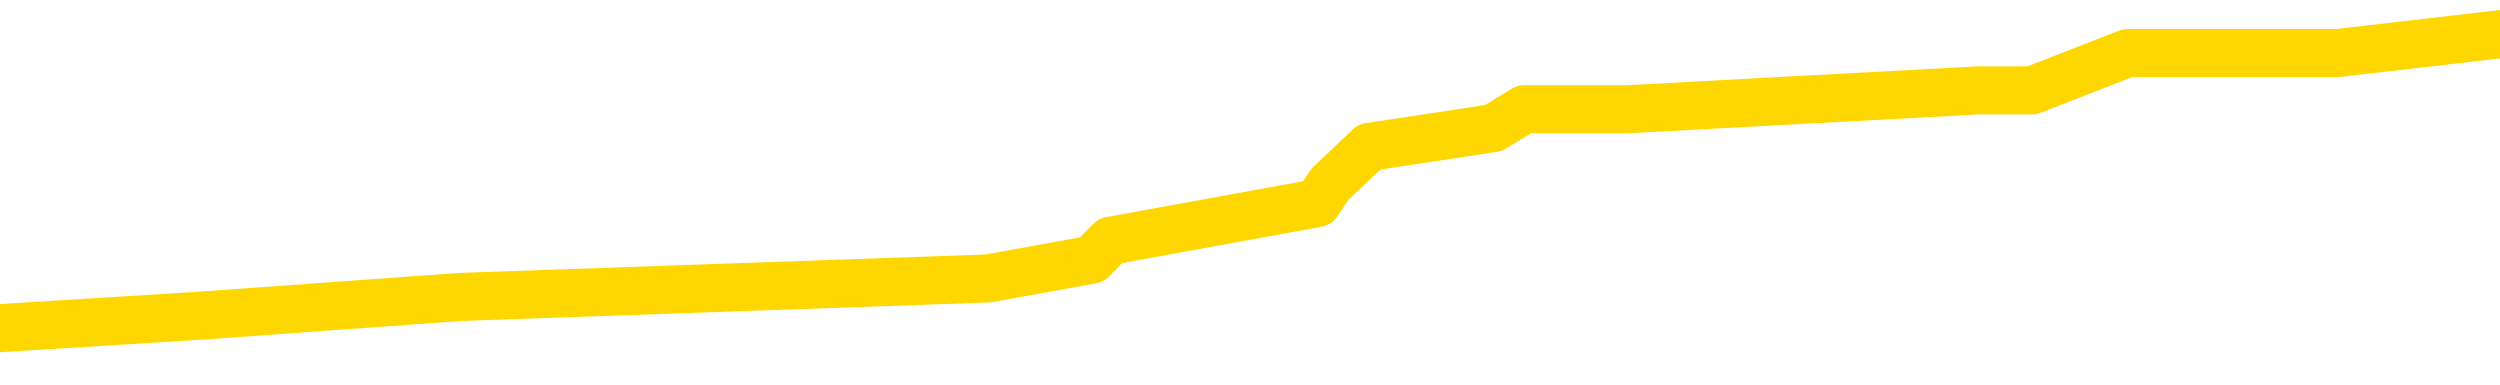 <svg xmlns="http://www.w3.org/2000/svg" version="1.1" viewBox="0 0 6500 1000">
	<path fill="none" stroke="gold" stroke-width="125" stroke-linecap="round" stroke-linejoin="round" d="M0 83976  L-483361 83976 L-483177 83927 L-482686 83829 L-482393 83780 L-482082 83683 L-481847 83634 L-481794 83536 L-481734 83438 L-481581 83390 L-481541 83292 L-481408 83243 L-481116 83194 L-480575 83194 L-479965 83145 L-479917 83145 L-479277 83097 L-479243 83097 L-478718 83097 L-478585 83048 L-478195 82950 L-477867 82853 L-477750 82755 L-477538 82657 L-476821 82657 L-476252 82608 L-476144 82608 L-475970 82560 L-475748 82462 L-475347 82413 L-475321 82315 L-474393 82218 L-474306 82120 L-474223 82022 L-474153 81925 L-473856 81876 L-473704 81778 L-471814 81827 L-471713 81827 L-471451 81827 L-471157 81876 L-471016 81778 L-470767 81778 L-470731 81729 L-470573 81681 L-470110 81583 L-469857 81534 L-469644 81437 L-469393 81388 L-469044 81339 L-468117 81241 L-468023 81144 L-467612 81095 L-466441 80997 L-465252 80948 L-465160 80851 L-465133 80753 L-464867 80655 L-464568 80558 L-464439 80460 L-464401 80362 L-463587 80362 L-463203 80411 L-462142 80460 L-462081 80460 L-461816 81437 L-461345 82364 L-461152 83292 L-460889 84220 L-460552 84171 L-460416 84122 L-459961 84073 L-459217 84024 L-459200 83976 L-459035 83878 L-458967 83878 L-458450 83829 L-457422 83829 L-457226 83780 L-456737 83731 L-456375 83683 L-455966 83683 L-455581 83731 L-453877 83731 L-453779 83731 L-453707 83731 L-453646 83731 L-453462 83683 L-453125 83683 L-452485 83634 L-452408 83585 L-452346 83585 L-452160 83536 L-452080 83536 L-451903 83487 L-451884 83438 L-451654 83438 L-451266 83390 L-450377 83390 L-450338 83341 L-450250 83292 L-450223 83194 L-449214 83145 L-449065 83048 L-449040 82999 L-448908 82950 L-448868 82901 L-447609 82853 L-447552 82853 L-447012 82804 L-446959 82804 L-446913 82804 L-446518 82755 L-446378 82706 L-446178 82657 L-446032 82657 L-445867 82657 L-445590 82706 L-445232 82706 L-444679 82657 L-444034 82608 L-443775 82511 L-443622 82462 L-443221 82413 L-443180 82364 L-443060 82315 L-442998 82364 L-442984 82364 L-442890 82364 L-442597 82315 L-442446 82120 L-442115 82022 L-442038 81925 L-441962 81876 L-441735 81729 L-441669 81632 L-441441 81534 L-441389 81437 L-441224 81388 L-440218 81339 L-440035 81290 L-439484 81241 L-439091 81144 L-438693 81095 L-437843 80997 L-437765 80948 L-437186 80899 L-436745 80899 L-436504 80851 L-436346 80851 L-435946 80753 L-435925 80753 L-435480 80704 L-435075 80655 L-434939 80558 L-434764 80460 L-434627 80362 L-434377 80265 L-433377 80216 L-433295 80167 L-433159 80118 L-433121 80069 L-432231 80020 L-432015 79972 L-431572 79923 L-431455 79874 L-431398 79825 L-430722 79825 L-430621 79776 L-430592 79776 L-429251 79728 L-428845 79679 L-428805 79630 L-427877 79581 L-427779 79532 L-427646 79483 L-427242 79435 L-427216 79386 L-427123 79337 L-426906 79288 L-426495 79190 L-425342 79093 L-425050 78995 L-425021 78897 L-424413 78849 L-424163 78751 L-424143 78702 L-423214 78653 L-423163 78556 L-423040 78507 L-423023 78409 L-422867 78360 L-422692 78263 L-422555 78214 L-422498 78165 L-422391 78116 L-422305 78067 L-422072 78019 L-421997 77970 L-421689 77921 L-421571 77872 L-421401 77823 L-421310 77774 L-421207 77774 L-421184 77726 L-421107 77726 L-421009 77628 L-420642 77579 L-420537 77530 L-420034 77481 L-419582 77433 L-419544 77384 L-419520 77335 L-419479 77286 L-419351 77237 L-419250 77188 L-418808 77140 L-418526 77091 L-417933 77042 L-417803 76993 L-417529 76895 L-417376 76847 L-417223 76798 L-417138 76700 L-417060 76651 L-416874 76603 L-416823 76603 L-416796 76554 L-416716 76505 L-416693 76456 L-416410 76358 L-415806 76261 L-414811 76212 L-414513 76163 L-413779 76114 L-413534 76065 L-413444 76017 L-412867 75968 L-412169 75919 L-411416 75870 L-411098 75821 L-410715 75724 L-410638 75675 L-410003 75626 L-409818 75577 L-409730 75577 L-409601 75577 L-409288 75528 L-409239 75479 L-409096 75431 L-409075 75382 L-408107 75333 L-407562 75284 L-407083 75284 L-407022 75284 L-406699 75284 L-406677 75235 L-406615 75235 L-406405 75187 L-406328 75138 L-406273 75089 L-406251 75040 L-406211 74991 L-406196 74942 L-405439 74894 L-405422 74845 L-404623 74796 L-404470 74747 L-403565 74698 L-403059 74649 L-402829 74552 L-402788 74552 L-402673 74503 L-402496 74454 L-401742 74503 L-401607 74454 L-401443 74405 L-401125 74356 L-400949 74259 L-399927 74161 L-399904 74063 L-399652 74015 L-399439 73917 L-398805 73868 L-398568 73770 L-398535 73673 L-398357 73575 L-398277 73478 L-398187 73429 L-398122 73331 L-397682 73233 L-397659 73185 L-397118 73136 L-396862 73087 L-396367 73038 L-395490 72989 L-395453 72940 L-395400 72892 L-395359 72843 L-395242 72794 L-394966 72745 L-394759 72647 L-394561 72550 L-394538 72452 L-394488 72354 L-394449 72306 L-394371 72257 L-393773 72159 L-393713 72110 L-393610 72062 L-393455 72013 L-392823 71964 L-392143 71915 L-391840 71817 L-391493 71769 L-391296 71720 L-391248 71622 L-390927 71573 L-390299 71524 L-390153 71476 L-390116 71427 L-390059 71378 L-389982 71280 L-389741 71280 L-389652 71231 L-389558 71183 L-389265 71134 L-389130 71085 L-389070 71036 L-389033 70938 L-388761 70938 L-387755 70890 L-387579 70841 L-387529 70841 L-387236 70792 L-387044 70694 L-386710 70645 L-386204 70597 L-385642 70499 L-385627 70401 L-385610 70353 L-385510 70255 L-385395 70157 L-385356 70060 L-385318 70011 L-385253 70011 L-385225 69962 L-385086 70011 L-384793 70011 L-384743 70011 L-384638 70011 L-384373 69962 L-383908 69913 L-383764 69913 L-383709 69815 L-383652 69767 L-383461 69718 L-383096 69669 L-382881 69669 L-382687 69669 L-382629 69669 L-382570 69571 L-382416 69522 L-382147 69474 L-381717 69718 L-381701 69718 L-381624 69669 L-381560 69620 L-381430 69278 L-381407 69229 L-381123 69181 L-381075 69132 L-381021 69083 L-380558 69034 L-380519 69034 L-380479 68985 L-380288 68937 L-379808 68888 L-379321 68839 L-379304 68790 L-379266 68741 L-379010 68692 L-378933 68595 L-378703 68546 L-378687 68448 L-378392 68351 L-377950 68302 L-377503 68253 L-376999 68204 L-376845 68155 L-376558 68106 L-376518 68009 L-376187 67960 L-375965 67911 L-375448 67813 L-375372 67765 L-375124 67667 L-374930 67569 L-374870 67520 L-374094 67472 L-374020 67472 L-373789 67423 L-373772 67423 L-373711 67374 L-373515 67325 L-373051 67325 L-373027 67276 L-372898 67276 L-371597 67276 L-371580 67276 L-371503 67228 L-371410 67228 L-371192 67228 L-371040 67179 L-370862 67228 L-370808 67276 L-370521 67325 L-370481 67325 L-370112 67325 L-369671 67325 L-369488 67325 L-369167 67276 L-368872 67276 L-368426 67179 L-368354 67130 L-367892 67032 L-367454 66983 L-367272 66935 L-365818 66837 L-365686 66788 L-365229 66690 L-365003 66642 L-364616 66544 L-364100 66446 L-363146 66349 L-362352 66251 L-361677 66202 L-361252 66104 L-360940 66056 L-360711 65909 L-360027 65763 L-360014 65616 L-359804 65421 L-359782 65372 L-359608 65274 L-358658 65226 L-358390 65128 L-357574 65079 L-357264 64981 L-357226 64933 L-357169 64835 L-356552 64786 L-355914 64688 L-354288 64640 L-353615 64591 L-352972 64591 L-352895 64591 L-352839 64591 L-352803 64591 L-352774 64542 L-352663 64444 L-352645 64395 L-352622 64347 L-352469 64298 L-352415 64200 L-352337 64151 L-352218 64103 L-352120 64054 L-352003 64005 L-351733 63907 L-351464 63858 L-351446 63761 L-351246 63712 L-351099 63614 L-350873 63565 L-350739 63517 L-350430 63468 L-350370 63419 L-350017 63321 L-349668 63272 L-349567 63224 L-349503 63126 L-349443 63077 L-349058 62979 L-348678 62931 L-348573 62882 L-348313 62833 L-348042 62735 L-347883 62687 L-347850 62638 L-347788 62589 L-347647 62540 L-347463 62491 L-347419 62442 L-347131 62442 L-347114 62394 L-346881 62394 L-346820 62345 L-346782 62345 L-346202 62296 L-346068 62247 L-346045 62052 L-346027 61710 L-346009 61319 L-345993 60929 L-345969 60538 L-345953 60245 L-345932 59903 L-345915 59562 L-345892 59366 L-345875 59171 L-345853 59024 L-345837 58927 L-345788 58780 L-345715 58634 L-345681 58390 L-345657 58194 L-345621 57999 L-345580 57804 L-345543 57706 L-345527 57511 L-345503 57364 L-345466 57267 L-345449 57120 L-345426 57022 L-345408 56925 L-345390 56827 L-345374 56729 L-345344 56583 L-345318 56437 L-345273 56388 L-345257 56290 L-345215 56241 L-345167 56144 L-345096 56046 L-345080 55948 L-345064 55851 L-345002 55802 L-344963 55753 L-344924 55704 L-344758 55655 L-344693 55606 L-344677 55558 L-344633 55460 L-344574 55411 L-344362 55362 L-344328 55313 L-344286 55265 L-344208 55216 L-343670 55167 L-343592 55118 L-343488 55020 L-343399 54972 L-343223 54923 L-342872 54874 L-342717 54825 L-342279 54776 L-342122 54728 L-341992 54679 L-341288 54581 L-341087 54532 L-340127 54435 L-339644 54386 L-339545 54386 L-339453 54337 L-339208 54288 L-339135 54239 L-338692 54142 L-338596 54093 L-338581 54044 L-338565 53995 L-338540 53946 L-338074 53897 L-337857 53849 L-337717 53800 L-337423 53751 L-337335 53702 L-337294 53653 L-337264 53604 L-337091 53556 L-337032 53507 L-336956 53458 L-336876 53409 L-336806 53409 L-336497 53360 L-336411 53312 L-336198 53263 L-336162 53214 L-335479 53165 L-335380 53116 L-335175 53067 L-335129 53019 L-334850 52970 L-334788 52921 L-334771 52823 L-334693 52774 L-334385 52677 L-334361 52628 L-334307 52530 L-334284 52481 L-334162 52433 L-334026 52335 L-333782 52286 L-333656 52286 L-333009 52237 L-332993 52237 L-332968 52237 L-332788 52140 L-332712 52091 L-332620 52042 L-332193 51993 L-331776 51944 L-331383 51847 L-331305 51798 L-331286 51749 L-330923 51700 L-330686 51651 L-330458 51603 L-330145 51554 L-330067 51505 L-329986 51407 L-329808 51310 L-329793 51261 L-329527 51163 L-329447 51114 L-329217 51065 L-328991 51017 L-328675 51017 L-328500 50968 L-328139 50968 L-327747 50919 L-327678 50821 L-327614 50772 L-327474 50675 L-327422 50626 L-327320 50528 L-326818 50479 L-326621 50431 L-326374 50382 L-326189 50333 L-325889 50284 L-325813 50235 L-325647 50138 L-324763 50089 L-324734 49991 L-324611 49894 L-324032 49845 L-323955 49796 L-323241 49796 L-322929 49796 L-322716 49796 L-322699 49796 L-322313 49796 L-321788 49698 L-321342 49649 L-321012 49601 L-320859 49552 L-320533 49552 L-320355 49503 L-320274 49503 L-320067 49405 L-319892 49356 L-318963 49308 L-318073 49259 L-318034 49210 L-317806 49210 L-317427 49161 L-316640 49112 L-316405 49063 L-316329 49015 L-315972 48966 L-315400 48868 L-315133 48819 L-314747 48770 L-314643 48770 L-314473 48770 L-313855 48770 L-313643 48770 L-313336 48770 L-313283 48722 L-313155 48673 L-313102 48624 L-312983 48575 L-312646 48478 L-311687 48429 L-311556 48331 L-311354 48282 L-310723 48233 L-310411 48185 L-309998 48136 L-309970 48087 L-309825 48038 L-309405 47989 L-308072 47989 L-308025 47940 L-307897 47843 L-307880 47794 L-307302 47696 L-307096 47647 L-307067 47599 L-307026 47550 L-306968 47501 L-306931 47452 L-306853 47403 L-306710 47354 L-306255 47306 L-306137 47257 L-305852 47208 L-305479 47159 L-305383 47110 L-305056 47062 L-304702 47013 L-304532 46964 L-304484 46915 L-304375 46866 L-304286 46817 L-304258 46769 L-304182 46671 L-303879 46622 L-303845 46524 L-303773 46476 L-303405 46427 L-303070 46378 L-302989 46378 L-302769 46329 L-302598 46280 L-302570 46231 L-302073 46183 L-301524 46085 L-300643 46036 L-300545 45938 L-300468 45890 L-300193 45841 L-299946 45743 L-299872 45694 L-299811 45597 L-299692 45548 L-299649 45499 L-299539 45450 L-299462 45353 L-298762 45304 L-298516 45255 L-298477 45206 L-298320 45157 L-297721 45157 L-297494 45157 L-297402 45157 L-296927 45157 L-296329 45060 L-295810 45011 L-295789 44962 L-295643 44913 L-295323 44913 L-294782 44913 L-294549 44913 L-294379 44913 L-293893 44864 L-293665 44815 L-293580 44767 L-293234 44718 L-292908 44718 L-292385 44669 L-292057 44620 L-291457 44571 L-291259 44474 L-291207 44425 L-291167 44376 L-290886 44327 L-290201 44229 L-289891 44181 L-289866 44083 L-289675 44034 L-289452 43985 L-289366 43937 L-288702 43839 L-288678 43790 L-288456 43692 L-288126 43644 L-287774 43546 L-287570 43497 L-287337 43399 L-287079 43351 L-286890 43253 L-286843 43204 L-286615 43155 L-286581 43106 L-286424 43058 L-286210 43009 L-286037 42960 L-285945 42911 L-285668 42862 L-285424 42813 L-285109 42765 L-284683 42765 L-284646 42765 L-284162 42765 L-283929 42765 L-283717 42716 L-283491 42667 L-282941 42667 L-282694 42618 L-281860 42618 L-281804 42569 L-281782 42520 L-281624 42472 L-281163 42423 L-281122 42374 L-280782 42276 L-280649 42228 L-280426 42179 L-279854 42130 L-279382 42081 L-279188 42032 L-278995 41983 L-278805 41935 L-278703 41886 L-278335 41837 L-278289 41788 L-278207 41739 L-276914 41690 L-276866 41642 L-276597 41642 L-276452 41642 L-275901 41642 L-275784 41593 L-275703 41544 L-275343 41495 L-275120 41446 L-274839 41397 L-274509 41300 L-274001 41251 L-273889 41202 L-273810 41153 L-273646 41104 L-273351 41104 L-272883 41104 L-272686 41153 L-272636 41153 L-271986 41104 L-271864 41056 L-271410 41056 L-271374 41007 L-270906 40958 L-270795 40909 L-270779 40860 L-270563 40860 L-270382 40812 L-269850 40812 L-268821 40812 L-268621 40763 L-268163 40714 L-267215 40616 L-267116 40567 L-266762 40470 L-266701 40421 L-266687 40372 L-266651 40323 L-266282 40274 L-266162 40226 L-265920 40177 L-265756 40128 L-265569 40079 L-265448 40030 L-264378 39933 L-263519 39884 L-263307 39786 L-263210 39737 L-263036 39640 L-262703 39591 L-262631 39542 L-262573 39493 L-262398 39493 L-262009 39444 L-261773 39395 L-261662 39347 L-261545 39298 L-260564 39249 L-260539 39200 L-259945 39103 L-259912 39103 L-259764 39054 L-259479 39005 L-258567 39005 L-257621 39005 L-257468 38956 L-257366 38956 L-257234 38907 L-257091 38858 L-257065 38810 L-256950 38761 L-256732 38712 L-256051 38663 L-255921 38614 L-255618 38565 L-255378 38468 L-255045 38419 L-254407 38370 L-254064 38272 L-254002 38224 L-253847 38224 L-252925 38224 L-252455 38224 L-252411 38224 L-252398 38175 L-252357 38126 L-252335 38077 L-252308 38028 L-252164 37979 L-251742 37931 L-251406 37931 L-251215 37882 L-250787 37882 L-250599 37833 L-250210 37735 L-249676 37687 L-249303 37638 L-249282 37638 L-249032 37589 L-248913 37540 L-248837 37491 L-248702 37442 L-248662 37394 L-248583 37345 L-248188 37296 L-247692 37247 L-247580 37149 L-247407 37101 L-247099 37052 L-246652 37003 L-246329 36954 L-246186 36856 L-245759 36759 L-245606 36661 L-245550 36563 L-244737 36515 L-244717 36466 L-244345 36417 L-244288 36417 L-243159 36368 L-243091 36368 L-242533 36319 L-242338 36270 L-242202 36222 L-241968 36173 L-241622 36124 L-241587 36026 L-241552 35978 L-241483 35880 L-241134 35831 L-240962 35782 L-240477 35733 L-240461 35685 L-240136 35636 L-239979 35587 L-238838 35489 L-238813 35440 L-238621 35343 L-238428 35294 L-238177 35245 L-238160 35196 L-237140 35147 L-236842 35099 L-236767 35050 L-236631 34952 L-236455 34903 L-235878 34806 L-235663 34757 L-235599 34708 L-235468 34659 L-235431 34562 L-234908 34513 L-234770 53751 L-234756 53751 L-234733 53751 L-234713 53751 L-234485 34464 L-233710 34464 L-233668 34464 L-233300 34464 L-233222 34415 L-233170 34366 L-232497 34317 L-231754 34269 L-231330 34269 L-230882 34220 L-229820 34171 L-229509 34073 L-229098 34073 L-229026 34024 L-228502 34024 L-228408 34024 L-228390 34024 L-227945 33976 L-227760 33878 L-226979 33780 L-226307 33731 L-225895 33585 L-225663 33487 L-225522 33438 L-225441 33341 L-225421 33292 L-225345 33292 L-225216 33243 L-224899 33292 L-224675 33292 L-224350 33243 L-224288 33243 L-223918 33243 L-223885 33243 L-223676 33243 L-223009 33243 L-222931 33243 L-222773 33145 L-222663 33145 L-222336 33097 L-222181 33048 L-221840 33048 L-221783 32950 L-221445 32853 L-221242 32804 L-221189 32706 L-219812 32657 L-219682 32608 L-219249 32560 L-218929 32511 L-218101 32413 L-217977 32364 L-217247 32267 L-217091 32169 L-217050 32120 L-216996 32071 L-216973 32022 L-216859 31974 L-216563 31925 L-216273 31876 L-216218 31827 L-216098 31778 L-216068 31729 L-215968 31681 L-215524 31681 L-215372 31632 L-214537 31632 L-213995 31583 L-213660 31583 L-213645 31534 L-213569 31485 L-213453 31437 L-213258 31388 L-212994 31339 L-212159 31290 L-212063 31241 L-211542 31192 L-211500 31144 L-211401 31095 L-210572 31095 L-210437 31046 L-210099 31046 L-209544 30997 L-209165 30948 L-209002 30899 L-208692 30851 L-207879 30802 L-207573 30753 L-207305 30753 L-206983 30753 L-206662 30802 L-206387 30802 L-205558 30704 L-205463 30655 L-205371 30509 L-205266 30362 L-204879 30216 L-204399 30118 L-204383 30069 L-204264 30020 L-203896 29923 L-203801 29874 L-202968 29776 L-202890 29728 L-202591 29679 L-202500 29630 L-202093 29532 L-201983 29435 L-201283 29386 L-200810 29337 L-200750 29288 L-200531 29190 L-200258 29142 L-200145 29093 L-199118 29044 L-198731 28995 L-198711 28946 L-198378 28897 L-198133 28849 L-197700 28800 L-197590 28751 L-197472 28702 L-197021 28604 L-196430 28556 L-196094 28507 L-194201 28458 L-194087 28360 L-193875 28312 L-192557 28263 L-192451 17276 L-192385 6437 L-192348 -3572 L-192287 -3572 L-191787 7315 L-191112 18058 L-191090 27970 L-190820 27872 L-189852 27872 L-189162 27823 L-189000 27774 L-188460 27726 L-188370 27677 L-187351 27628 L-186403 27530 L-186037 27579 L-185934 27628 L-185346 27628 L-185287 27628 L-185186 27579 L-184746 27481 L-184638 27433 L-184197 27384 L-183197 27237 L-182941 27091 L-182838 26944 L-182708 26847 L-182341 26749 L-181760 26651 L-181729 26603 L-181414 26554 L-179431 26505 L-179315 26456 L-179247 26456 L-178889 26407 L-177270 26358 L-177092 26358 L-176948 26358 L-176126 26407 L-176073 26456 L-176018 26456 L-175584 26456 L-174604 26505 L-174530 26505 L-173445 26456 L-173232 26456 L-172516 26358 L-172128 26310 L-171909 26212 L-171589 26114 L-171096 26017 L-170968 25968 L-170739 25870 L-170507 25772 L-170447 25724 L-170158 25675 L-169886 25577 L-168856 25528 L-167191 25479 L-166772 25431 L-166635 25382 L-166478 25382 L-166173 25333 L-165945 25235 L-165787 25187 L-165627 25089 L-165458 24991 L-165411 24942 L-165357 24894 L-165336 24894 L-164949 24845 L-164700 24845 L-164429 24845 L-164269 24845 L-164179 24845 L-162520 24845 L-162355 24894 L-161975 24845 L-161515 24845 L-160905 24747 L-159812 24698 L-159381 24649 L-159350 24601 L-159287 24552 L-159270 24503 L-157566 24454 L-157524 24405 L-157058 24356 L-156871 24308 L-156839 24210 L-156244 24161 L-156194 24112 L-155871 24063 L-155820 24015 L-155610 23966 L-155592 23917 L-155326 23819 L-155273 23770 L-154804 23722 L-154293 23624 L-154215 23624 L-153921 23575 L-153904 23526 L-153866 23478 L-153795 23429 L-153637 23380 L-152691 23380 L-152635 23380 L-152114 23380 L-151922 23331 L-151821 23331 L-151595 23282 L-151085 23282 L-150697 24601 L-150627 24601 L-150279 24552 L-149922 24503 L-148793 23087 L-148742 22989 L-148516 22940 L-148482 22892 L-148357 22794 L-148258 22794 L-147993 22794 L-147253 22843 L-146675 22843 L-146381 22843 L-145675 22843 L-145496 22794 L-145473 22794 L-144837 22745 L-144526 22696 L-144129 22696 L-144100 22647 L-144079 22599 L-143925 22550 L-143240 22550 L-143223 22550 L-142884 22550 L-142611 22501 L-142574 22452 L-142518 22354 L-142496 22306 L-142424 22257 L-142092 22208 L-141986 22159 L-141957 22062 L-141759 22013 L-141606 21964 L-140738 21915 L-140175 21817 L-140160 21817 L-140058 21769 L-139956 21817 L-139810 21817 L-139731 21817 L-139693 21769 L-139638 21720 L-139565 21671 L-139420 21622 L-138938 21622 L-138533 21573 L-137667 21622 L-137647 21622 L-137390 21622 L-137313 21622 L-137284 21573 L-137273 21476 L-137256 21427 L-136963 21378 L-136924 21329 L-136852 21280 L-136778 21231 L-136573 21183 L-136413 21036 L-136112 20890 L-136035 20694 L-136017 20548 L-135801 20450 L-135570 20450 L-135460 20499 L-135090 20548 L-134932 20548 L-134700 20548 L-134532 20548 L-134387 20499 L-134255 20450 L-132979 20353 L-132576 20255 L-132515 20206 L-132398 20108 L-131973 20060 L-131957 19962 L-131896 19913 L-131622 19815 L-131510 19767 L-131227 19669 L-130950 19620 L-130525 19522 L-130503 19474 L-130425 19425 L-130299 19376 L-129712 19327 L-129321 19278 L-128986 19229 L-128396 19181 L-128294 19181 L-128124 19132 L-127988 19132 L-127160 19083 L-125975 19034 L-125939 18985 L-125883 18985 L-125663 18937 L-125457 18937 L-125303 18937 L-125046 18888 L-124970 18839 L-124427 18790 L-124391 18741 L-124142 18692 L-123754 18644 L-122929 18595 L-122570 18546 L-122260 18546 L-122002 18497 L-121778 18448 L-121372 18399 L-121256 18351 L-121072 18302 L-121019 18302 L-120831 18253 L-120660 18204 L-120631 18155 L-120351 18106 L-120040 18058 L-119902 18009 L-119592 17960 L-119398 17960 L-119383 17911 L-118664 17911 L-118530 17813 L-118232 17765 L-118142 17716 L-117541 17716 L-117503 17667 L-117425 17618 L-116804 17569 L-116653 17472 L-116612 17423 L-116301 17374 L-116110 17325 L-115917 17228 L-115861 17130 L-115552 17081 L-115500 17032 L-115446 17081 L-115420 17081 L-115295 17081 L-114484 17032 L-114408 16983 L-113867 16935 L-113599 16886 L-112939 16837 L-112031 16788 L-111790 16739 L-111258 16690 L-111041 16642 L-109933 16690 L-109883 16690 L-109107 16690 L-108560 16642 L-108449 16593 L-108296 16495 L-108240 16446 L-108075 16397 L-107698 16349 L-107250 16300 L-107196 16251 L-107041 16202 L-106361 16153 L-106141 16104 L-105623 16056 L-104774 15958 L-104758 15909 L-102967 15860 L-102413 15812 L-102296 15763 L-101290 15714 L-101253 15665 L-101021 15665 L-100928 15665 L-100888 15665 L-100556 15616 L-100204 15567 L-99939 15470 L-99652 15421 L-99341 15323 L-99087 15226 L-98994 15177 L-98504 15128 L-98296 15079 L-97731 15030 L-97616 15079 L-97265 15030 L-97214 15030 L-97173 15030 L-96570 14933 L-95836 14835 L-95255 14737 L-95020 14640 L-94479 14493 L-94327 14395 L-93825 14347 L-93616 14249 L-93592 14249 L-93534 14200 L-92571 14200 L-92393 14151 L-91951 14103 L-91927 14005 L-91772 13956 L-91690 13956 L-91540 14005 L-90893 14005 L-90844 13956 L-89724 13907 L-88740 13858 L-88678 13810 L-87957 13761 L-87093 13712 L-86714 13663 L-86495 13663 L-85735 13614 L-85683 13565 L-85374 13468 L-84523 13468 L-84330 13419 L-84153 13370 L-83929 13370 L-83802 13321 L-83610 13321 L-83377 13272 L-83208 13321 L-82921 13272 L-82642 13272 L-82559 13224 L-82388 13175 L-82372 13077 L-82218 13028 L-82179 12979 L-81403 12931 L-81327 12931 L-81094 12833 L-80667 12784 L-80322 12735 L-79739 12687 L-79470 12687 L-79211 12687 L-79082 12589 L-79065 12540 L-78952 12491 L-78928 12442 L-78694 12394 L-78658 12345 L-77342 12345 L-77286 12296 L-76607 12198 L-76034 12198 L-75909 12198 L-75756 12198 L-75679 12198 L-75367 12101 L-75094 12052 L-75005 11954 L-74903 11954 L-73975 11905 L-73899 11905 L-73535 11905 L-73510 11856 L-73474 11808 L-72698 11710 L-72607 11661 L-72467 11612 L-72065 11563 L-71803 11563 L-71560 11612 L-71346 11563 L-71265 11563 L-71189 11563 L-71112 11563 L-70926 11612 L-70859 11612 L-70609 11612 L-70554 11563 L-70417 11515 L-70337 11417 L-70224 11368 L-70001 11319 L-69836 11270 L-69795 11222 L-69626 11173 L-69255 11124 L-69240 11075 L-69124 11026 L-68403 10978 L-68367 10929 L-68234 10929 L-67886 10880 L-67475 10880 L-67439 10880 L-67361 10831 L-67322 10782 L-66958 10733 L-66754 10685 L-66739 10636 L-66393 10587 L-66045 10587 L-65719 10587 L-65617 10538 L-65464 10538 L-65270 10489 L-65038 10489 L-64946 10489 L-64790 10489 L-64713 10489 L-64672 10440 L-64559 10392 L-64535 10343 L-64285 10343 L-64146 10245 L-63568 10099 L-62740 10001 L-62252 9903 L-62131 9854 L-62092 9806 L-62080 9757 L-61927 9659 L-61826 9562 L-61593 9513 L-61203 9415 L-60899 9366 L-60883 9317 L-60712 9269 L-60474 9171 L-59878 9171 L-59274 9122 L-59234 9122 L-59194 9122 L-59040 9073 L-58987 9024 L-58925 8976 L-58857 8927 L-58802 8829 L-58777 8780 L-58730 8731 L-58636 8634 L-58498 8585 L-58345 8536 L-58213 8487 L-58172 8487 L-58136 8438 L-58074 8390 L-57801 8292 L-57487 8243 L-57446 8145 L-57361 8097 L-57183 8048 L-56946 7999 L-56588 7950 L-56559 7901 L-55989 7853 L-55866 7804 L-55630 7755 L-55608 7755 L-55326 7706 L-55041 7706 L-54785 7706 L-54214 7657 L-53917 7608 L-53841 7560 L-53142 7511 L-53064 7462 L-53029 7413 L-53003 7364 L-52951 7267 L-52757 7218 L-52617 7120 L-52581 7071 L-52541 7022 L-51946 6974 L-51713 6925 L-51430 7267 L-51375 7560 L-51301 7901 L-51223 8194 L-50987 8097 L-50743 8048 L-50608 7999 L-50501 7950 L-50422 7901 L-50034 7804 L-49907 7755 L-49755 7706 L-49717 7657 L-49571 7608 L-49350 7560 L-49176 7511 L-49107 7462 L-48285 7364 L-48269 7364 L-47975 7315 L-47187 7267 L-46877 7267 L-46731 7218 L-46503 7169 L-46302 7071 L-45365 7022 L-45328 6974 L-45306 6925 L-45265 6827 L-44996 6778 L-44400 6729 L-44336 6681 L-44300 6632 L-44284 6583 L-43588 6583 L-43387 6583 L-43355 6583 L-43022 6583 L-42914 6534 L-42289 6437 L-41785 6388 L-41748 6290 L-41306 6290 L-41210 6241 L-41051 6241 L-40737 6241 L-40725 6241 L-40285 6290 L-39803 6339 L-39674 6339 L-39354 6339 L-39286 6290 L-38981 6290 L-38806 6241 L-38612 6192 L-38369 6095 L-38172 5997 L-38146 5899 L-37568 5851 L-37498 5802 L-37088 5753 L-37034 5704 L-36988 5655 L-36624 5606 L-36477 5558 L-36272 5509 L-36176 5509 L-36021 5460 L-35959 5411 L-35812 5313 L-35711 5265 L-35154 5265 L-35132 5362 L-34960 5411 L-34418 5460 L-34357 5460 L-34303 5362 L-34275 5265 L-34203 5216 L-34187 5118 L-34123 5069 L-34087 4972 L-33932 4923 L-33607 4874 L-33041 4825 L-33026 4776 L-32964 4679 L-32862 4581 L-32816 4581 L-32574 4532 L-32151 4532 L-31997 4532 L-30255 4435 L-29713 4386 L-28770 4337 L-28361 4288 L-27820 4190 L-27623 4142 L-27455 4093 L-27159 4044 L-27044 3995 L-27029 3995 L-26874 3946 L-26734 3897 L-26658 3800 L-26526 3800 L-26178 3800 L-25807 3849 L-25209 3849 L-25034 3849 L-24877 3800 L-24608 3751 L-24457 3751 L-24166 3897 L-24142 3995 L-24059 4093 L-23832 4190 L-23132 4142 L-23005 4093 L-22574 4044 L-22480 3995 L-21275 3995 L-21226 3946 L-20933 3946 L-20529 3897 L-20253 3800 L-20234 3751 L-20116 3702 L-20040 3653 L-19858 3604 L-19378 3556 L-18927 3458 L-18517 3409 L-18487 3360 L-18068 3312 L-17954 3312 L-17836 3312 L-17821 3312 L-17626 3263 L-17605 3165 L-17373 3116 L-16929 3067 L-16610 2970 L-16145 2970 L-15980 2921 L-15825 2872 L-15669 2872 L-15216 2872 L-14897 2872 L-14842 2921 L-14471 2921 L-14433 2970 L-14107 2970 L-13990 2921 L-13891 2872 L-13565 2774 L-13178 2726 L-12917 2677 L-12559 2579 L-12302 2530 L-10132 2481 L-10083 2433 L-10060 2384 L-9649 2384 L-9587 2384 L-9517 2433 L-9286 2433 L-8975 2384 L-8672 2286 L-8628 2237 L-8320 2188 L-8187 2140 L-7970 2091 L-7258 2042 L-7103 2042 L-6965 1993 L-6816 1993 L-6795 1993 L-6601 1944 L-6575 1895 L-6484 1847 L-6462 1798 L-6446 1749 L-6346 1700 L-5417 1651 L-4959 1651 L-3867 1554 L-3445 1554 L-3041 1505 L-3002 1456 L-2749 1407 L-1974 1310 L-1958 1261 L-1934 1212 L-1740 1163 L-1004 1114 L-735 1065 L-694 1017 L-295 919 L-271 870 L518 821 L1198 772 L2569 724 L2839 675 L2887 626 L3425 528 L3458 479 L3560 382 L3883 333 L3963 284 L4232 284 L5144 235 L5283 235 L5532 138 L6077 138 L6500 89" />
</svg>
